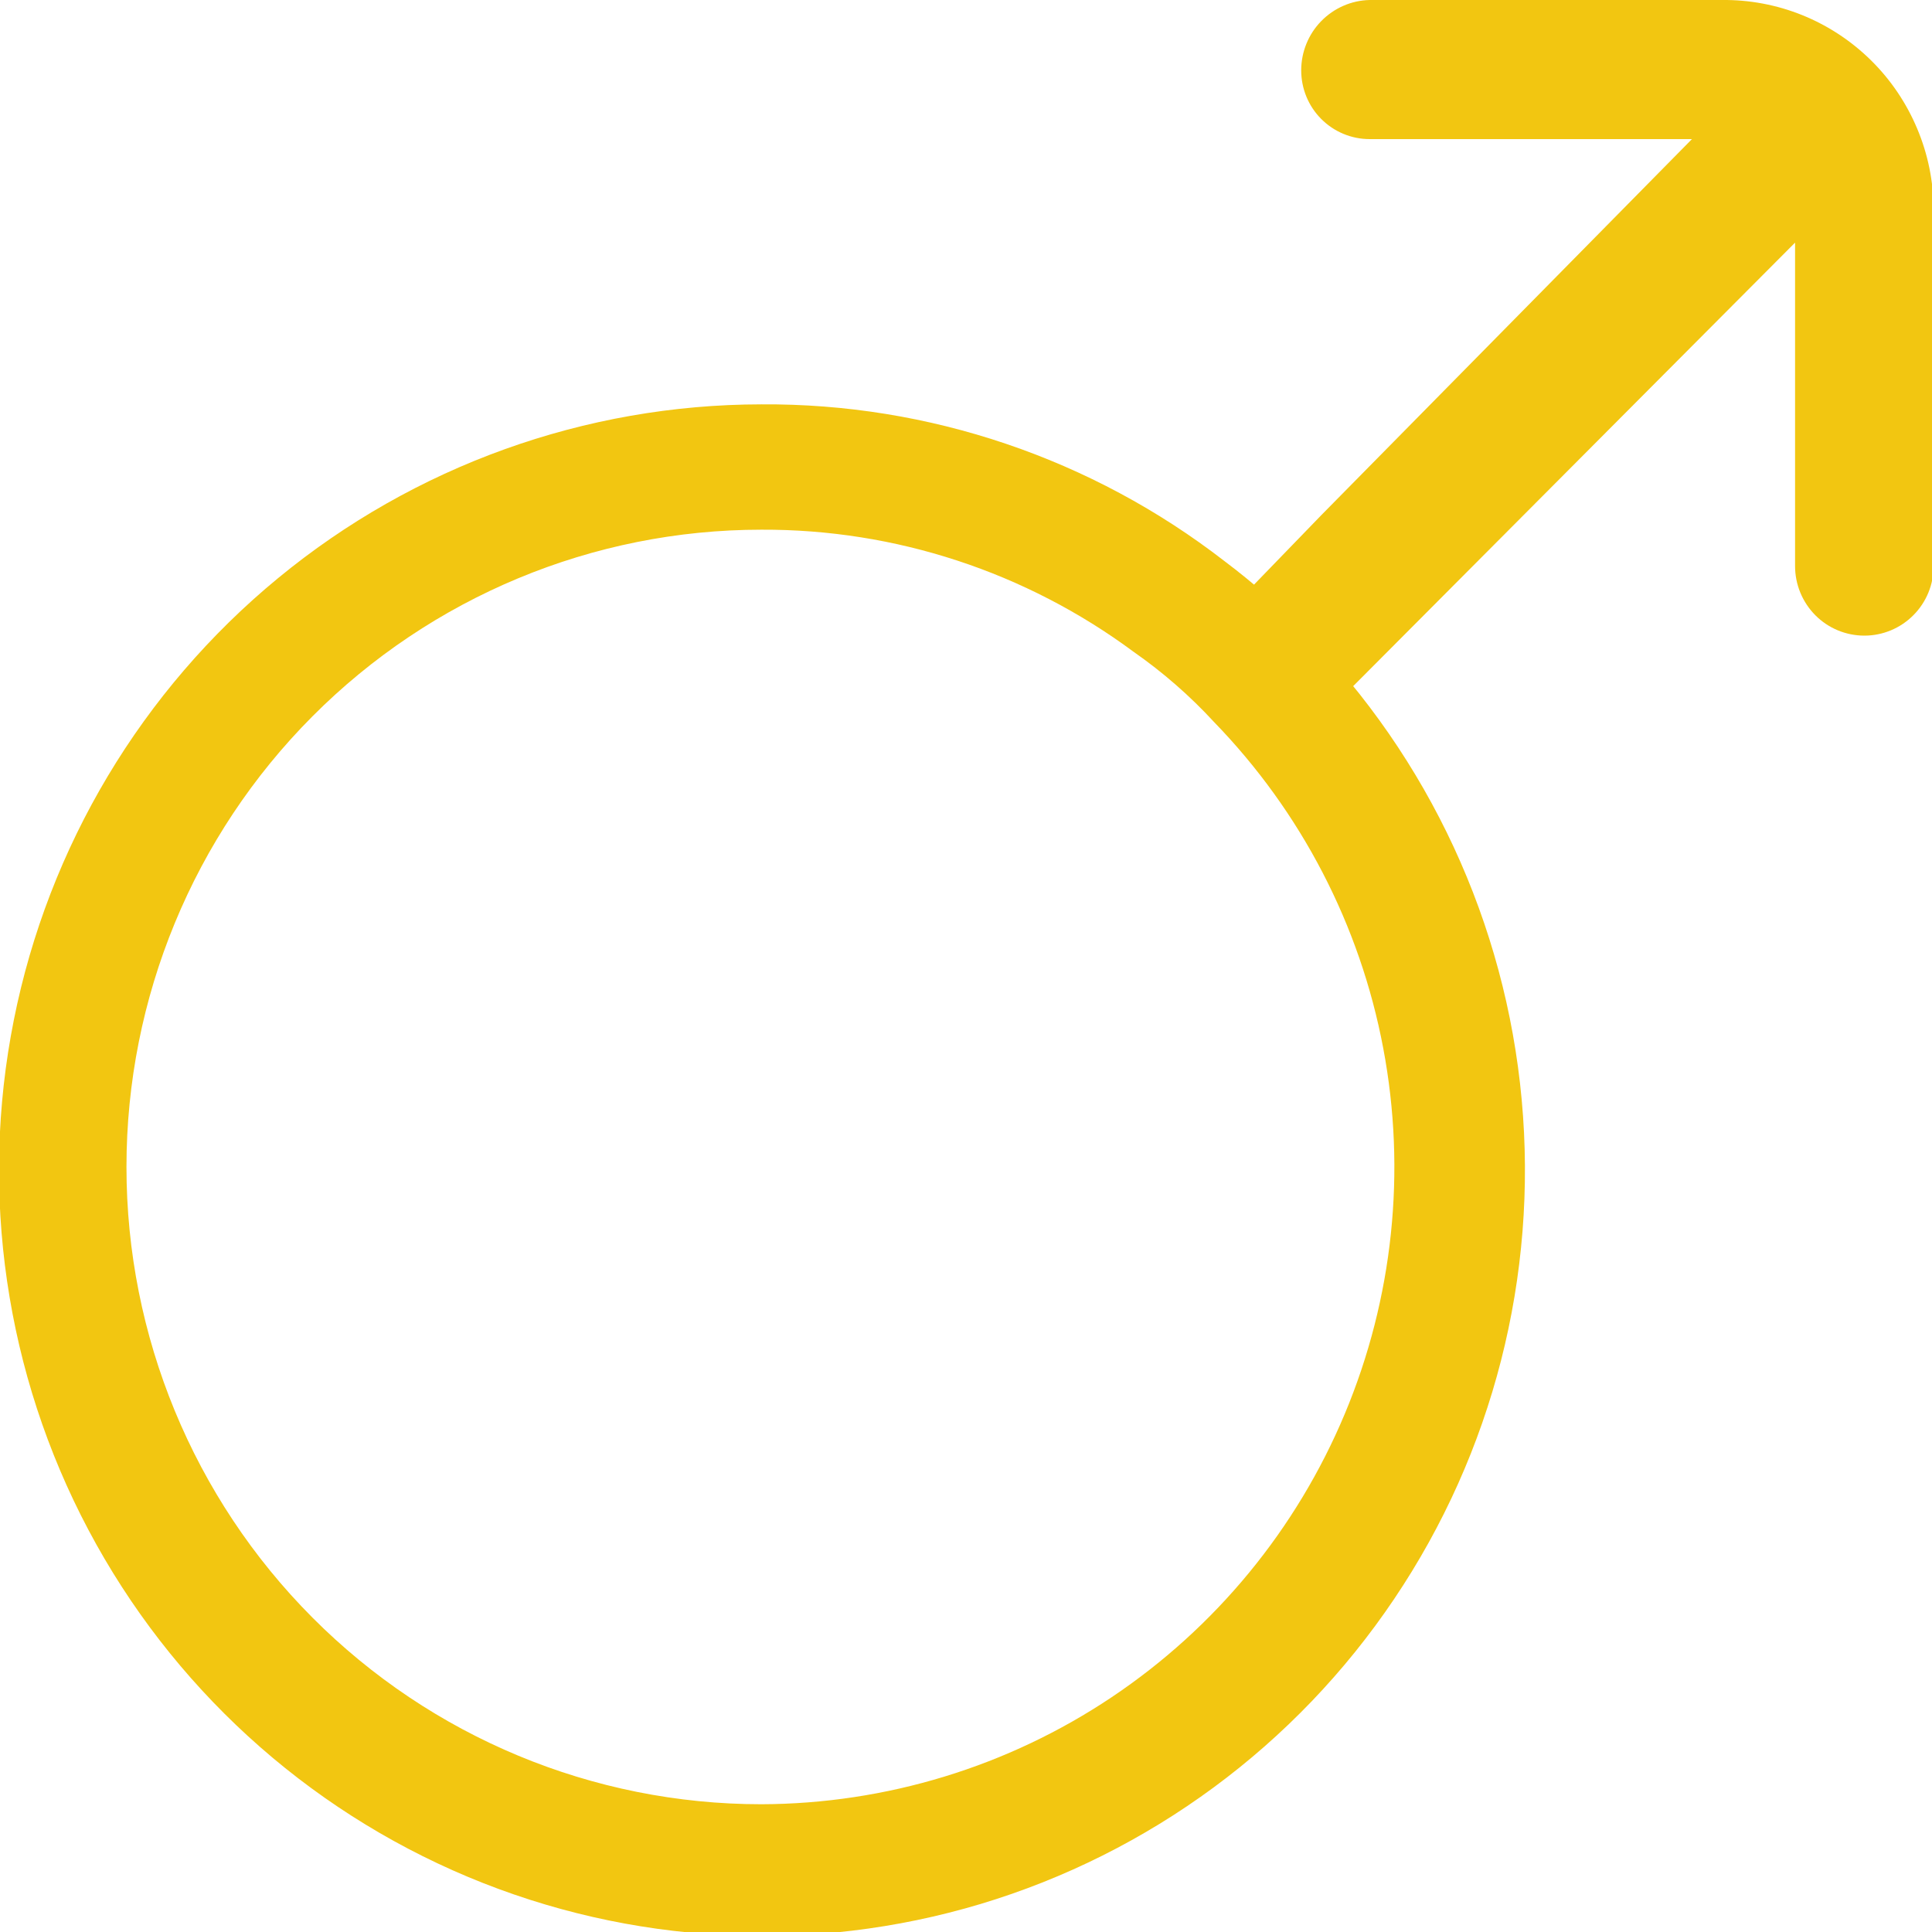 <svg width="24" height="24" viewBox="0 0 24 24" fill="none" xmlns="http://www.w3.org/2000/svg">
<g clip-path="url(#clip0)">
<path d="M16.214 7.856C15.904 7.535 15.569 7.24 15.213 6.972C13.565 5.695 11.539 5.009 9.458 5.023C7.268 5.025 5.147 5.788 3.454 7.182C1.761 8.576 0.602 10.515 0.172 12.67C-0.258 14.825 0.07 17.063 1.098 19.004C2.126 20.944 3.792 22.468 5.812 23.315C7.832 24.162 10.083 24.281 12.181 23.652C14.278 23.022 16.095 21.683 17.32 19.861C18.546 18.04 19.105 15.849 18.903 13.66C18.702 11.472 17.751 9.421 16.214 7.856ZM9.458 22.413C7.366 22.413 5.36 21.579 3.881 20.094C2.402 18.61 1.571 16.596 1.571 14.496C1.571 12.397 2.402 10.383 3.881 8.899C5.36 7.414 7.366 6.58 9.458 6.58C11.122 6.573 12.743 7.105 14.082 8.097C14.446 8.351 14.782 8.644 15.083 8.971C16.164 10.085 16.895 11.493 17.183 13.021C17.472 14.549 17.306 16.128 16.706 17.562C16.106 18.996 15.099 20.22 13.81 21.083C12.521 21.946 11.007 22.408 9.458 22.413Z" fill="#F2C611"/>
<path d="M24.02 2.602V7.032C24.02 7.261 23.93 7.481 23.768 7.643C23.607 7.805 23.388 7.896 23.16 7.896C22.931 7.896 22.712 7.805 22.551 7.643C22.39 7.481 22.299 7.261 22.299 7.032V3.014L16.294 9.041C15.91 8.599 15.48 8.198 15.013 7.846L16.414 6.399L21.018 1.728H17.014C16.789 1.728 16.572 1.638 16.413 1.478C16.253 1.318 16.164 1.1 16.164 0.874C16.164 0.646 16.253 0.426 16.412 0.263C16.571 0.1 16.787 0.005 17.014 2.44728e-06H21.388C21.731 -0.004 22.072 0.06 22.391 0.189C22.709 0.318 22.999 0.509 23.244 0.751C23.489 0.993 23.683 1.281 23.816 1.598C23.95 1.916 24.019 2.257 24.02 2.602Z" fill="#F2C611"/>
</g>
<defs>
<clipPath id="clip0">
<rect width="24" height="24" fill="white"/>
</clipPath>
</defs>
</svg>
